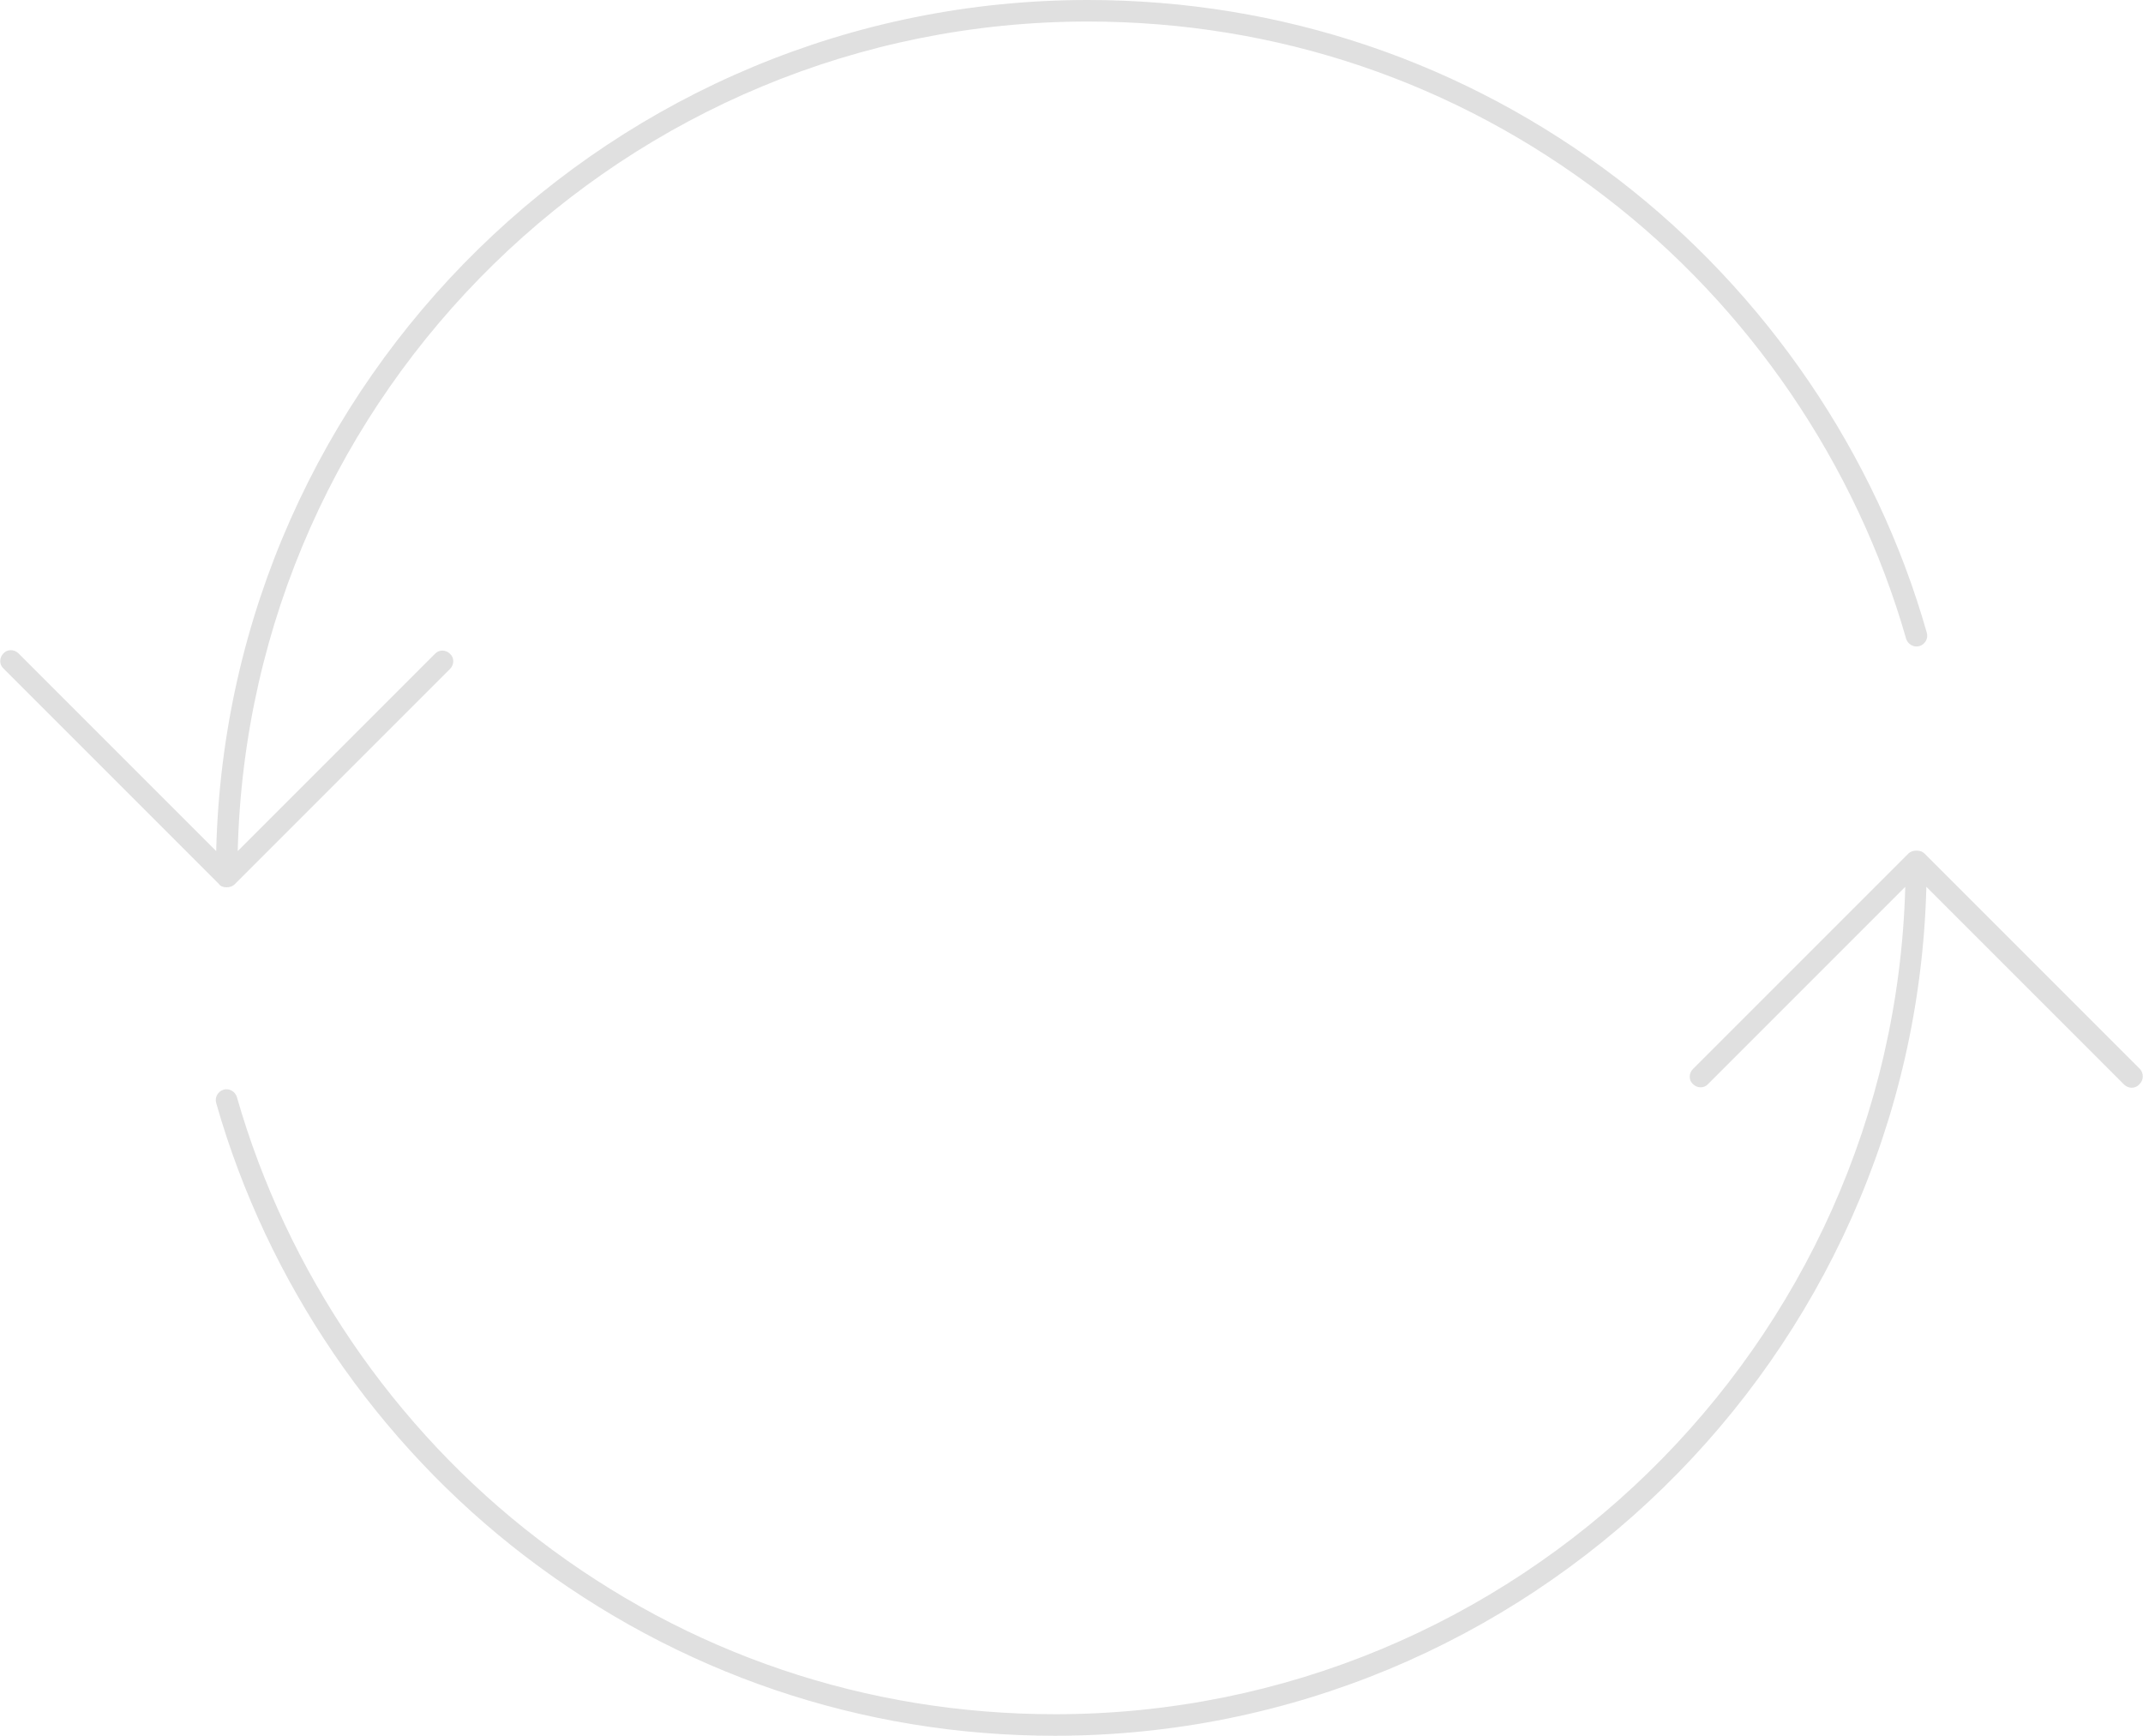 <?xml version="1.0" encoding="utf-8"?>
<!-- Generator: Adobe Illustrator 26.1.0, SVG Export Plug-In . SVG Version: 6.00 Build 0)  -->
<svg version="1.1" id="Capa_1" xmlns="http://www.w3.org/2000/svg" xmlns:xlink="http://www.w3.org/1999/xlink" x="0px" y="0px"
	 viewBox="0 0 497.6 403" style="enable-background:new 0 0 497.6 403;" xml:space="preserve">
<style type="text/css">
	.st0{fill:#E0E0E0;}
</style>
<g id="a">
</g>
<g>
	<path class="st0" d="M52.5,206c0,0,0.1,0,0.1,0c0,0,0.1,0,0.1,0c0.6,0,1.3-0.2,1.8-0.7l50-50c1-1,1-2.6,0-3.5c-1-1-2.6-1-3.5,0
		l-45.8,45.8C57.8,90.9,145.4,5,252.6,5c43.8,0,85.3,14,120,40.6c33.6,25.7,58.4,62.2,70,102.7c0.4,1.3,1.8,2.1,3.1,1.7
		c1.3-0.4,2.1-1.8,1.7-3.1c-11.8-41.5-37.3-78.9-71.7-105.3C340.1,14.4,297.5,0,252.6,0C142.6,0,52.8,88.2,50.2,197.6L4.3,151.7
		c-1-1-2.6-1-3.5,0c-1,1-1,2.6,0,3.5l50,50C51.2,205.8,51.9,206,52.5,206z"/>
	<path class="st0" d="M496.9,248.2l-50-50c-0.5-0.5-1.1-0.7-1.8-0.7c0,0-0.1,0-0.1,0c0,0-0.1,0-0.1,0c-0.6,0-1.3,0.2-1.8,0.7l-50,50
		c-1,1-1,2.6,0,3.5c1,1,2.6,1,3.5,0l45.8-45.8C439.5,312.4,352,398,245,398c-43.8,0-85.3-14-120-40.6c-33.6-25.7-58.4-62.2-70-102.7
		c-0.4-1.3-1.8-2.1-3.1-1.7c-1.3,0.4-2.1,1.8-1.7,3.1C62,297.6,87.5,335,121.9,361.3c35.6,27.2,78.1,41.7,123,41.7
		c109.9,0,199.6-88,202.4-197.1l45.9,45.9c1,1,2.6,1,3.5,0C497.8,250.8,497.8,249.2,496.9,248.2z"/>
</g>
</svg>
